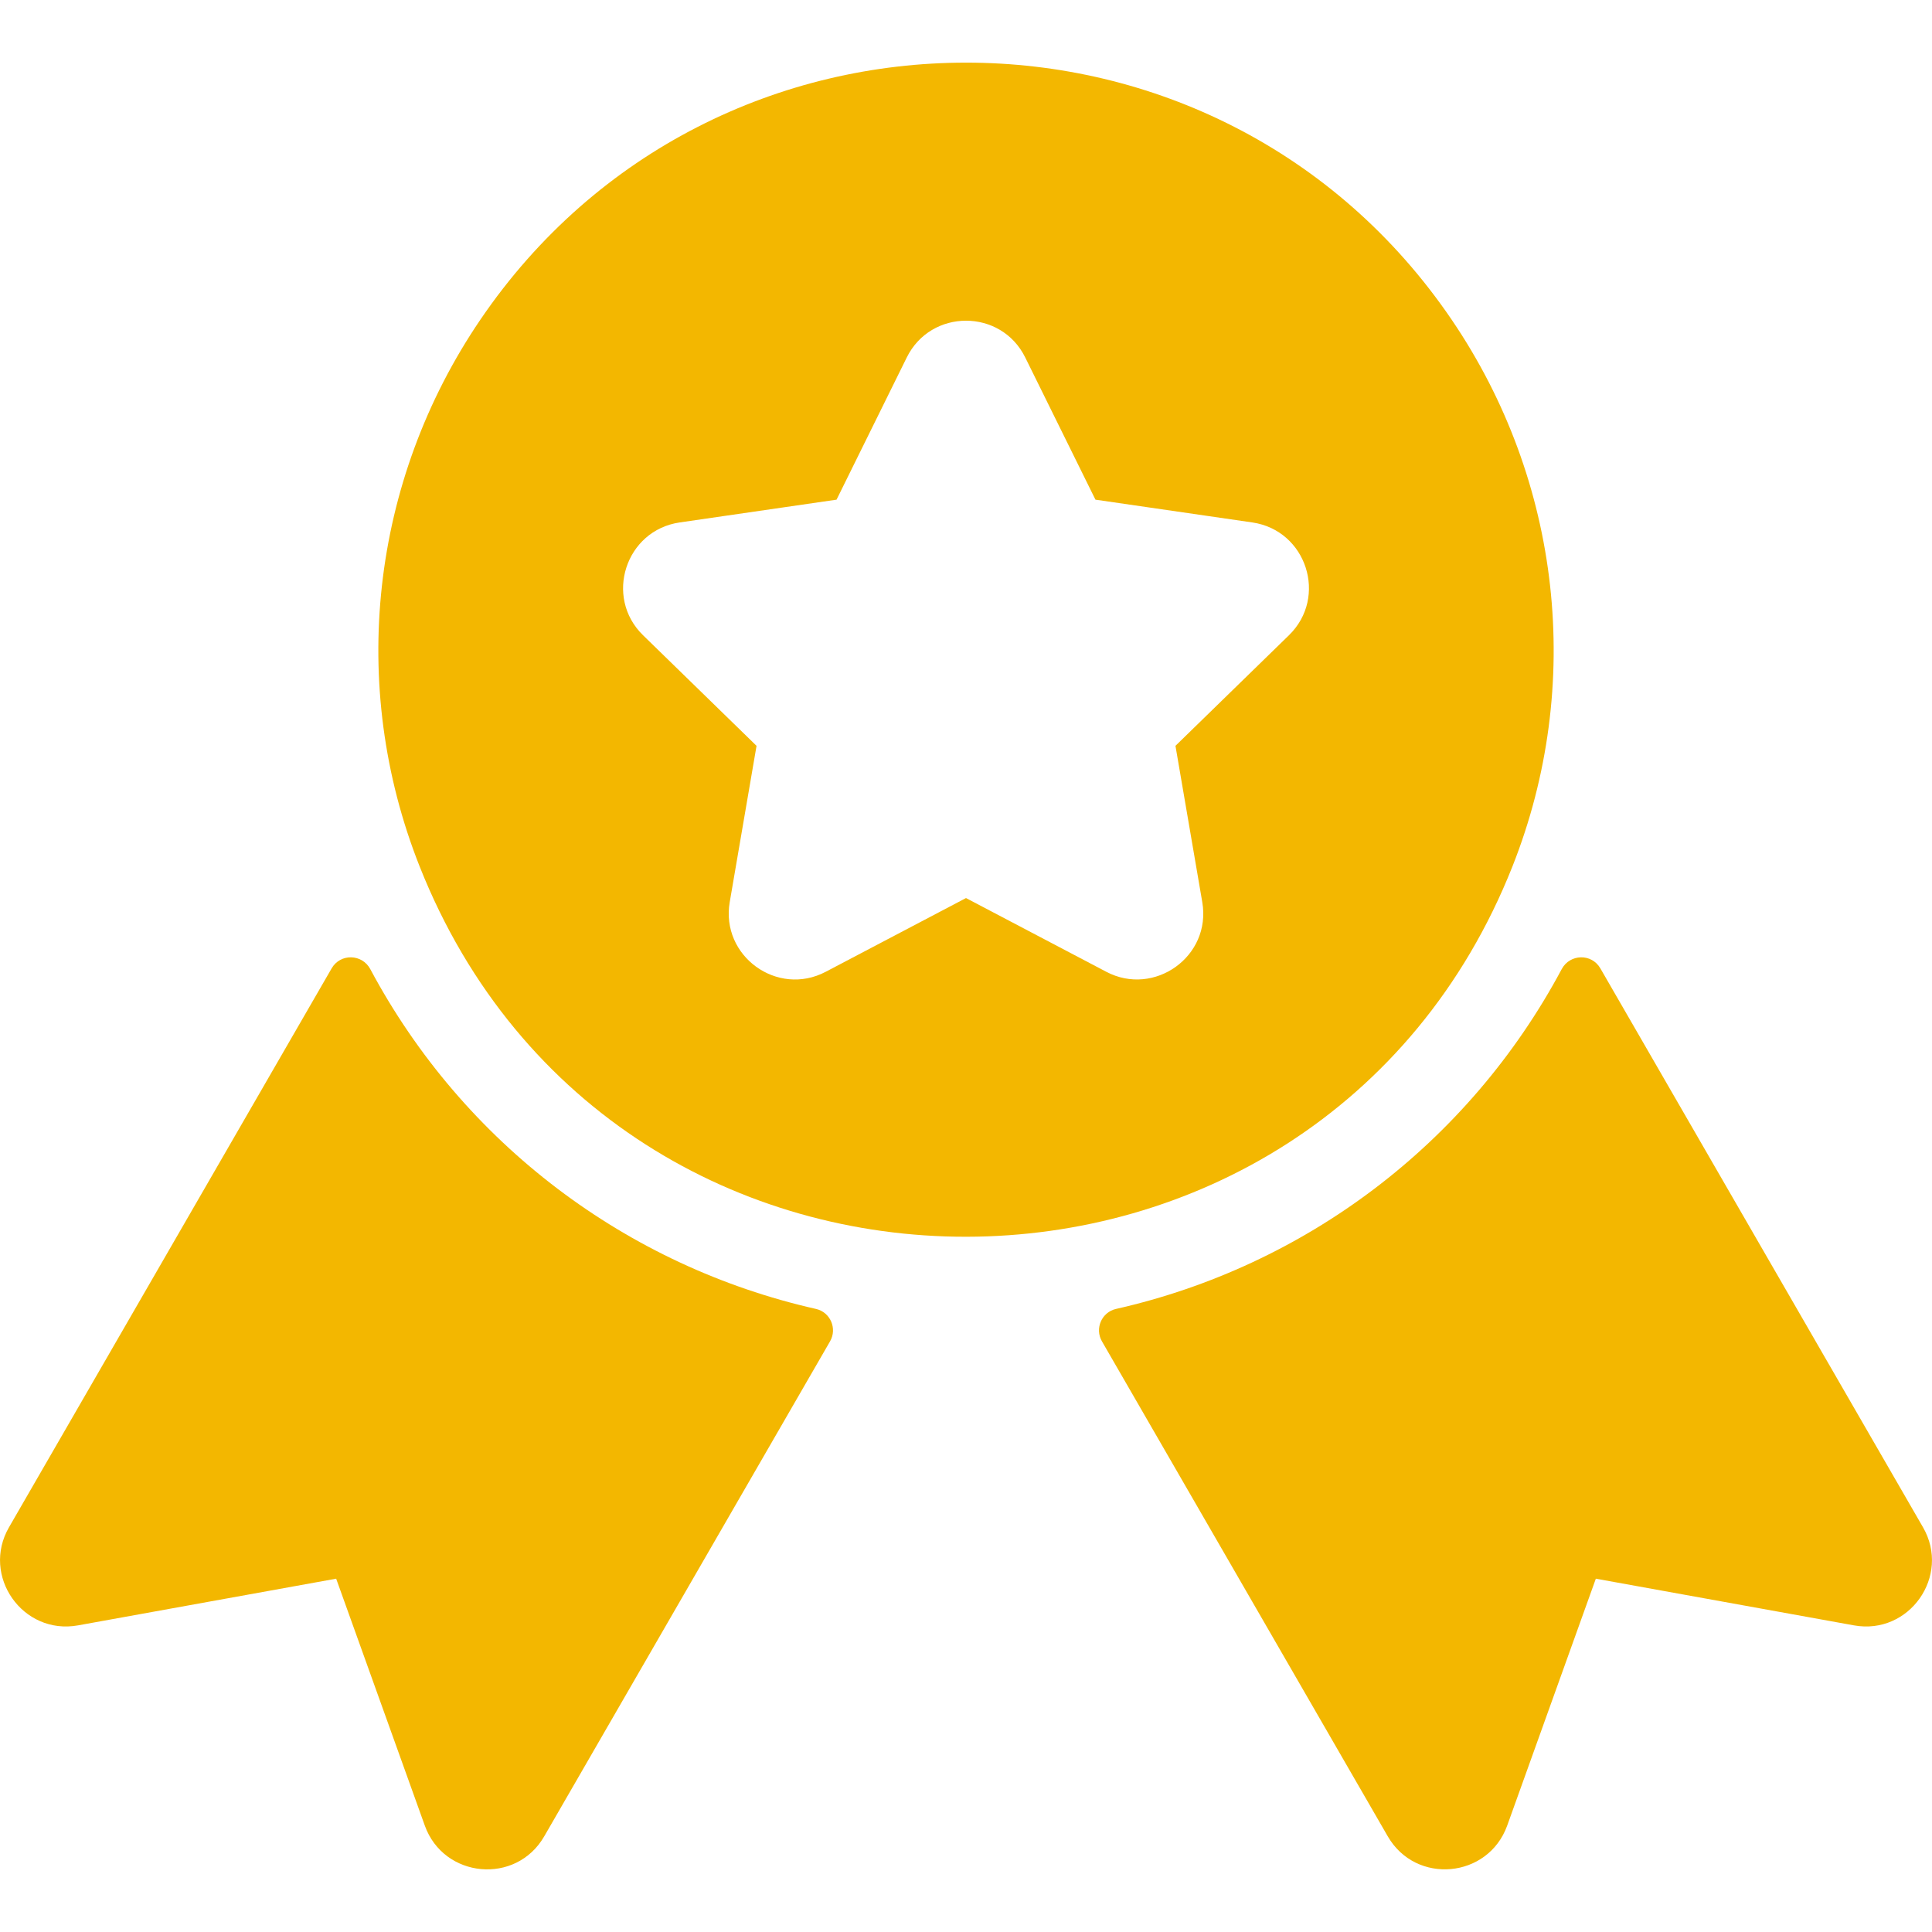 <svg width="24" height="24" viewBox="0 0 24 24" fill="none" xmlns="http://www.w3.org/2000/svg">
<path d="M23.888 18.972L19.88 12.029C19.772 11.842 19.502 11.848 19.4 12.039C18.238 14.214 16.204 15.731 13.864 16.26C13.685 16.3 13.597 16.504 13.689 16.663L17.239 22.811C17.589 23.418 18.487 23.334 18.723 22.678L19.824 19.611L23.031 20.191C23.718 20.315 24.237 19.576 23.888 18.972Z" fill="#F3B700"/>
<path d="M10.136 16.26C7.795 15.731 5.761 14.213 4.6 12.039C4.498 11.848 4.228 11.842 4.12 12.029L0.112 18.972C-0.237 19.576 0.282 20.315 0.969 20.191L4.176 19.611L5.277 22.678C5.512 23.334 6.411 23.419 6.761 22.811L10.311 16.663C10.403 16.504 10.315 16.3 10.136 16.26Z" fill="#F3B700"/>
<path d="M18.789 10.761V10.761C19.678 8.514 19.396 5.977 18.035 3.974C15.139 -0.288 8.861 -0.286 5.966 3.973C4.604 5.977 4.322 8.514 5.212 10.761C7.648 16.912 16.364 16.883 18.789 10.761ZM16.012 7.891L14.602 9.265L14.935 11.206C15.051 11.881 14.339 12.386 13.743 12.072L12 11.156L10.257 12.072C9.656 12.388 8.95 11.876 9.065 11.206L9.398 9.265L7.988 7.891C7.502 7.417 7.771 6.588 8.443 6.49L10.392 6.207L11.264 4.441C11.564 3.832 12.436 3.831 12.736 4.441L13.608 6.207L15.557 6.49C16.229 6.588 16.499 7.416 16.012 7.891Z" fill="#F3B700"/>
</svg>
